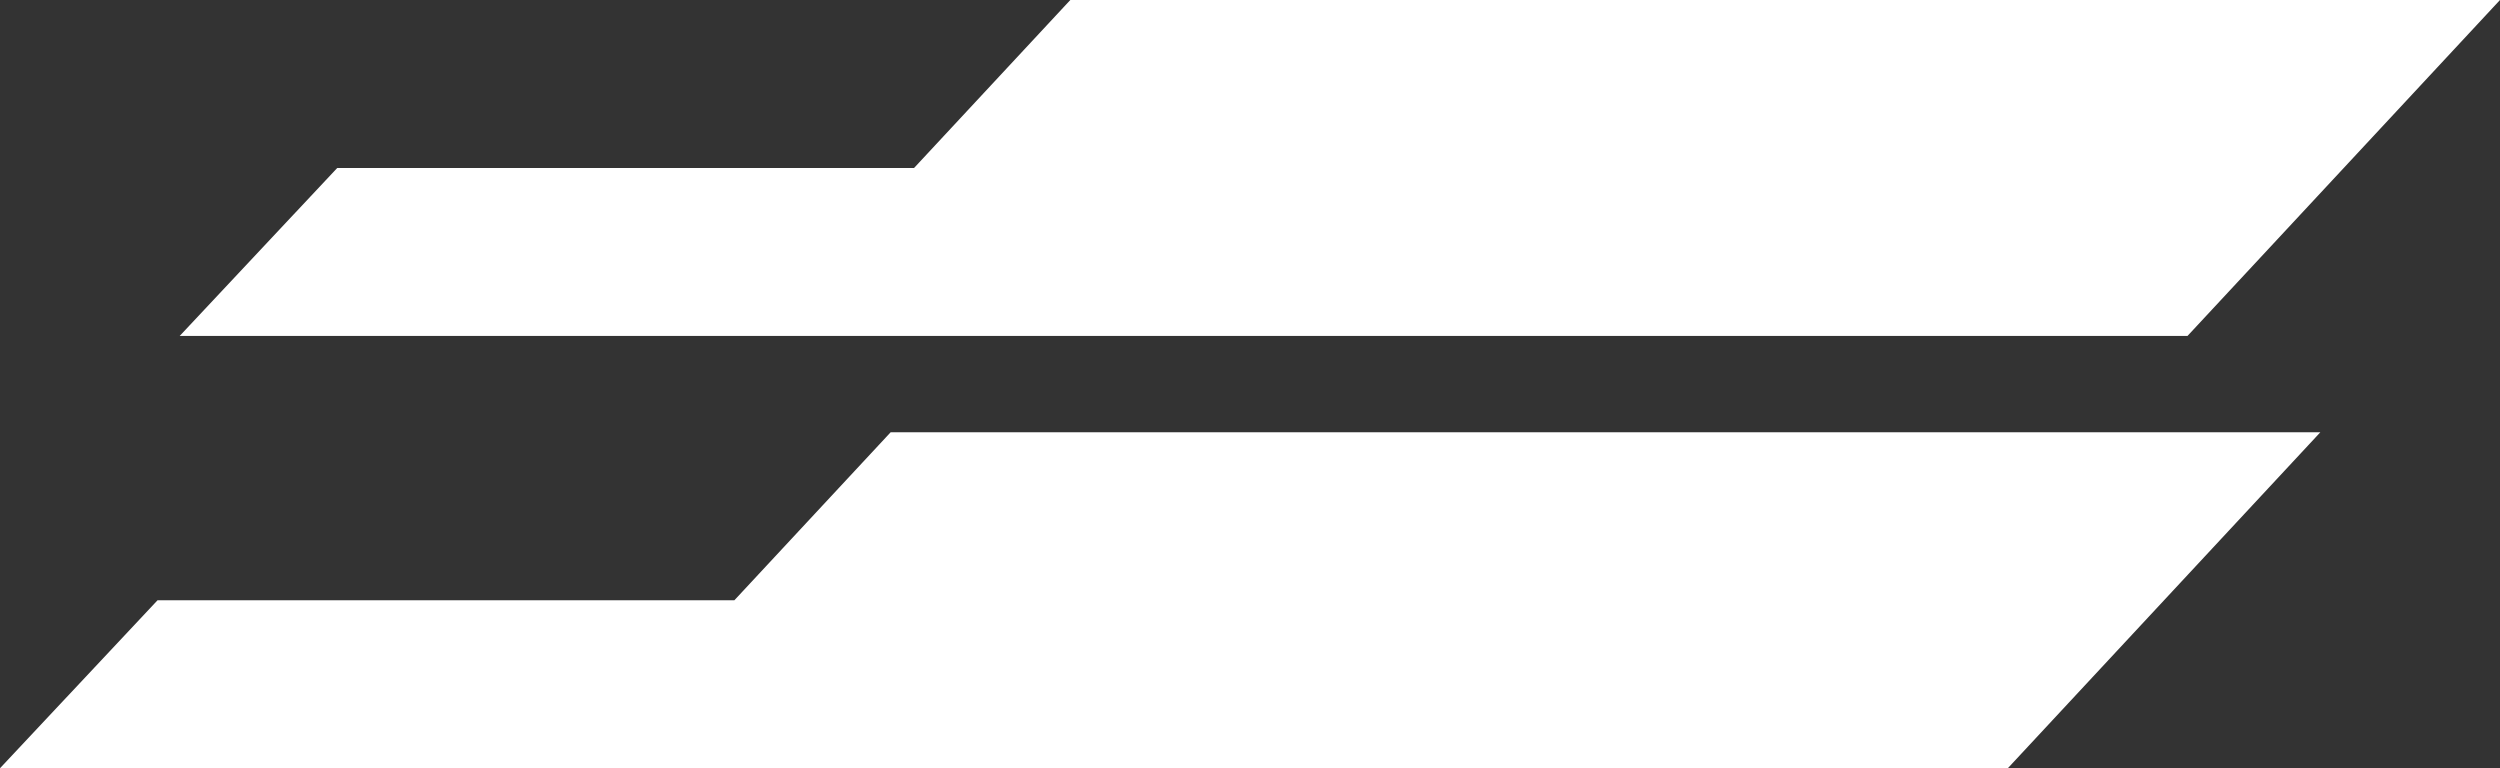<?xml version="1.0" encoding="UTF-8"?>
<svg width="1920px" height="590px" viewBox="0 0 1920 590" version="1.1" xmlns="http://www.w3.org/2000/svg" xmlns:xlink="http://www.w3.org/1999/xlink">
    <rect x="0" y="0" width="1920" height="590" fill="#333333" stroke="none"/>
    <title>frame</title>
    <g id="Page-1" stroke="none" stroke-width="1" fill="none" fill-rule="evenodd">
        <path d="M1782,332 L1542,590 L0,590 L121,461 L564,461 L684,332 L1782,332 Z M1920,0 L1680,258 L138,258 L259,129 L702,129 L822,0 L1920,0 Z" id="frame" fill="#FFFFFF"></path>
    </g>
</svg>